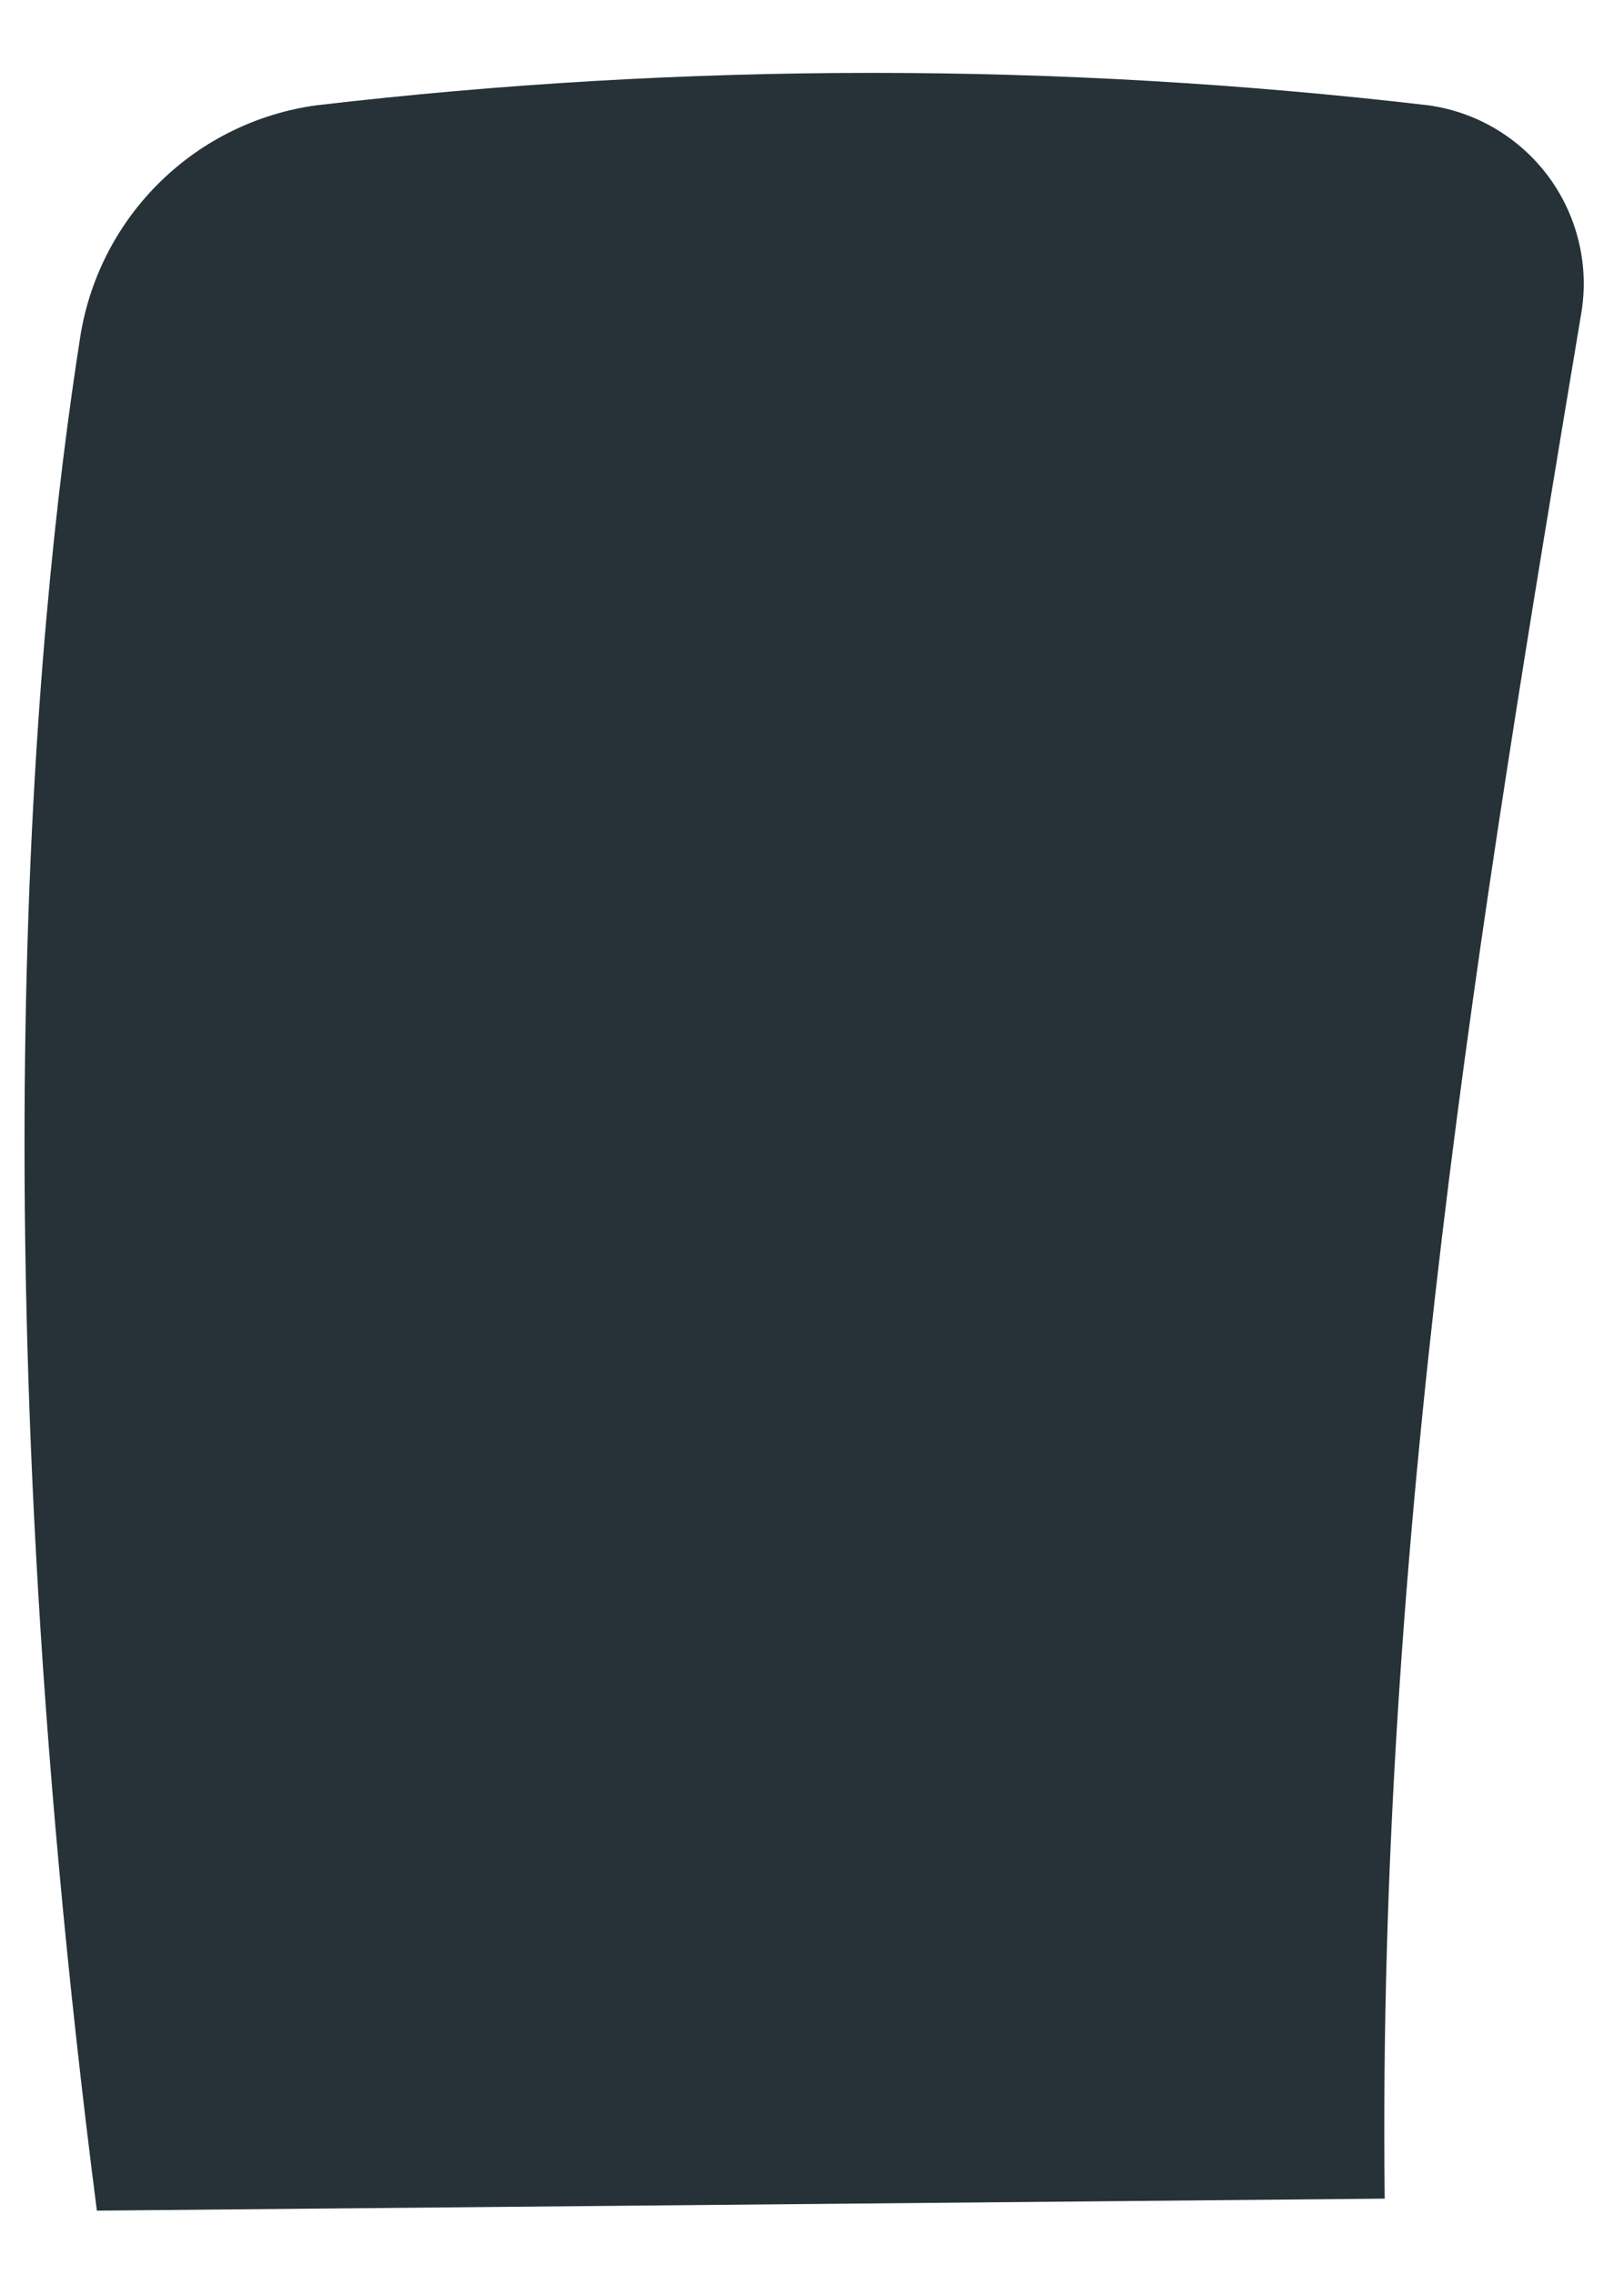 <?xml version="1.0" encoding="UTF-8" standalone="no"?><svg width='20' height='28' viewBox='0 0 20 28' fill='none' xmlns='http://www.w3.org/2000/svg'>
<path d='M0.993 4.116C0.425 7.716 -0.315 15.488 1.193 27.208L17.053 27.06C16.957 18.936 18.229 11.312 19.473 3.86C19.523 3.567 19.513 3.268 19.444 2.979C19.375 2.69 19.25 2.418 19.074 2.179C18.898 1.94 18.676 1.739 18.421 1.587C18.166 1.435 17.883 1.336 17.589 1.296C13.041 0.764 8.446 0.764 3.897 1.296C3.176 1.395 2.504 1.721 1.982 2.229C1.459 2.736 1.113 3.398 0.993 4.116Z' fill='#263238'/>
</svg>
